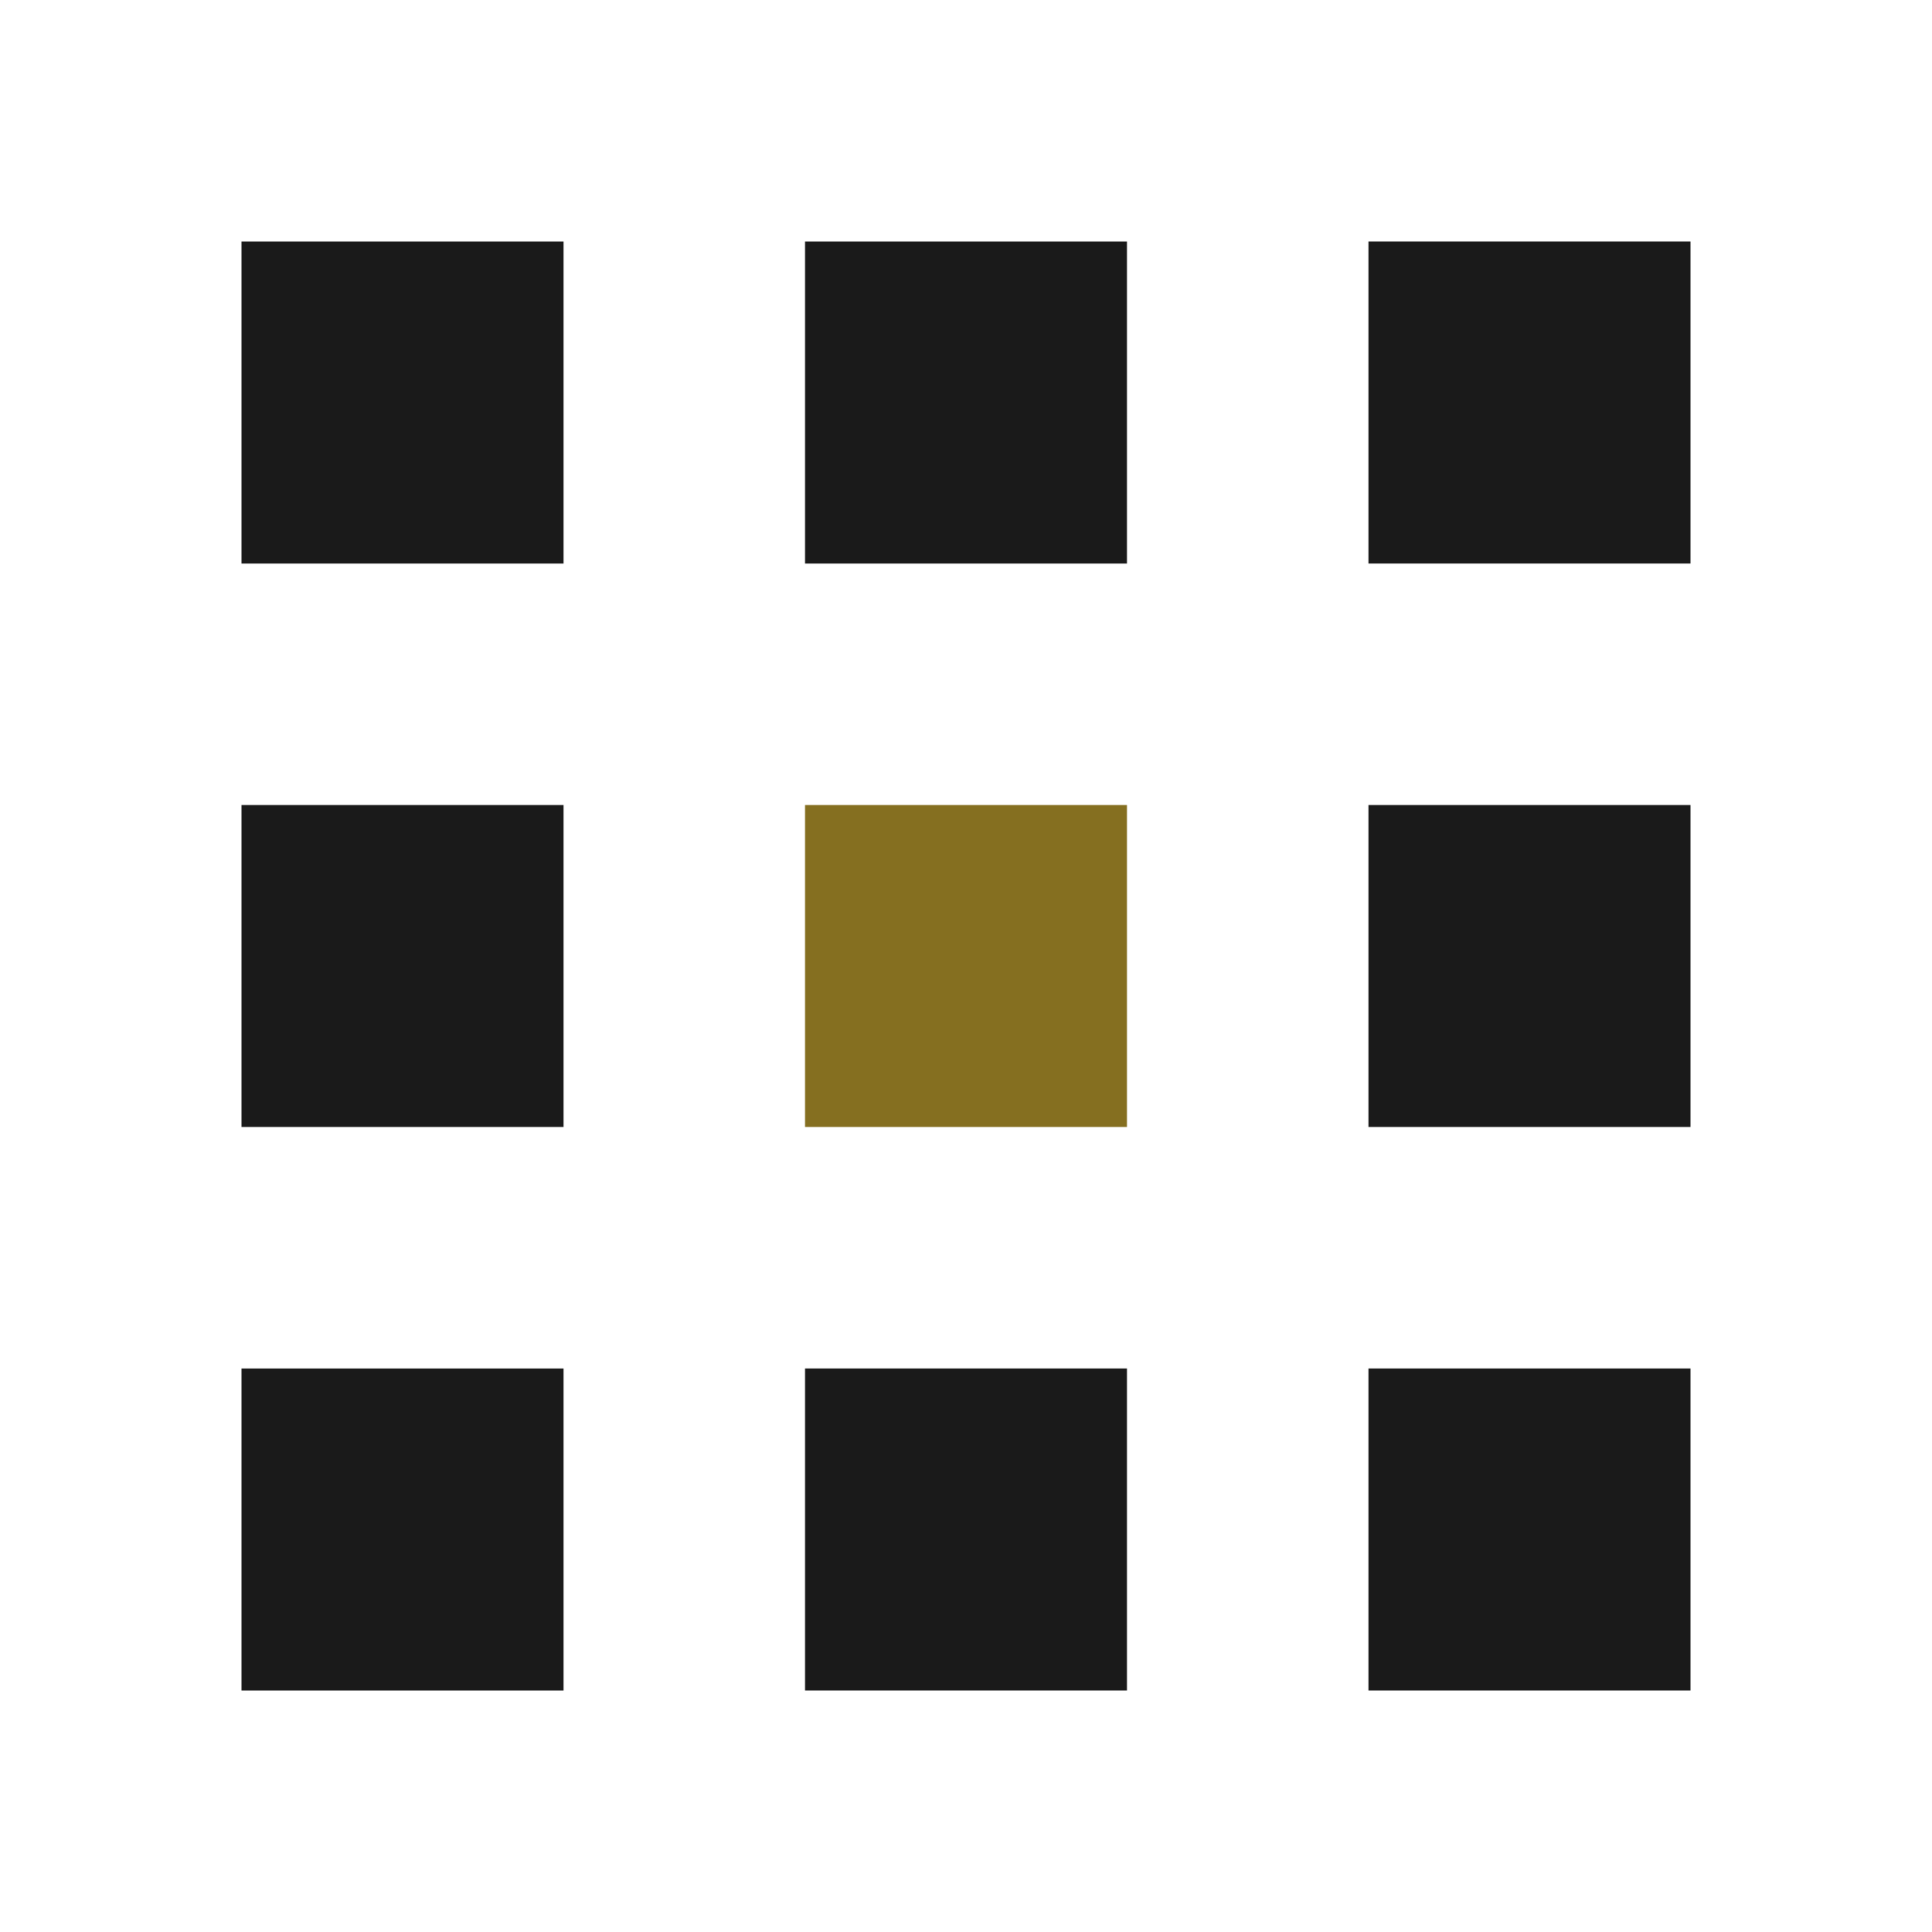 <svg width="24" height="24" fill="none" xmlns="http://www.w3.org/2000/svg"><path fill="#1A1A1A" d="M3 3h4v4H3zm0 7h4v4H3zm0 7h4v4H3zm7-14h4v4h-4z"/><path fill="#856F20" d="M10 10h4v4h-4z"/><path fill="#1A1A1A" d="M10 17h4v4h-4zm7-14h4v4h-4zm0 7h4v4h-4zm0 7h4v4h-4z"/></svg>